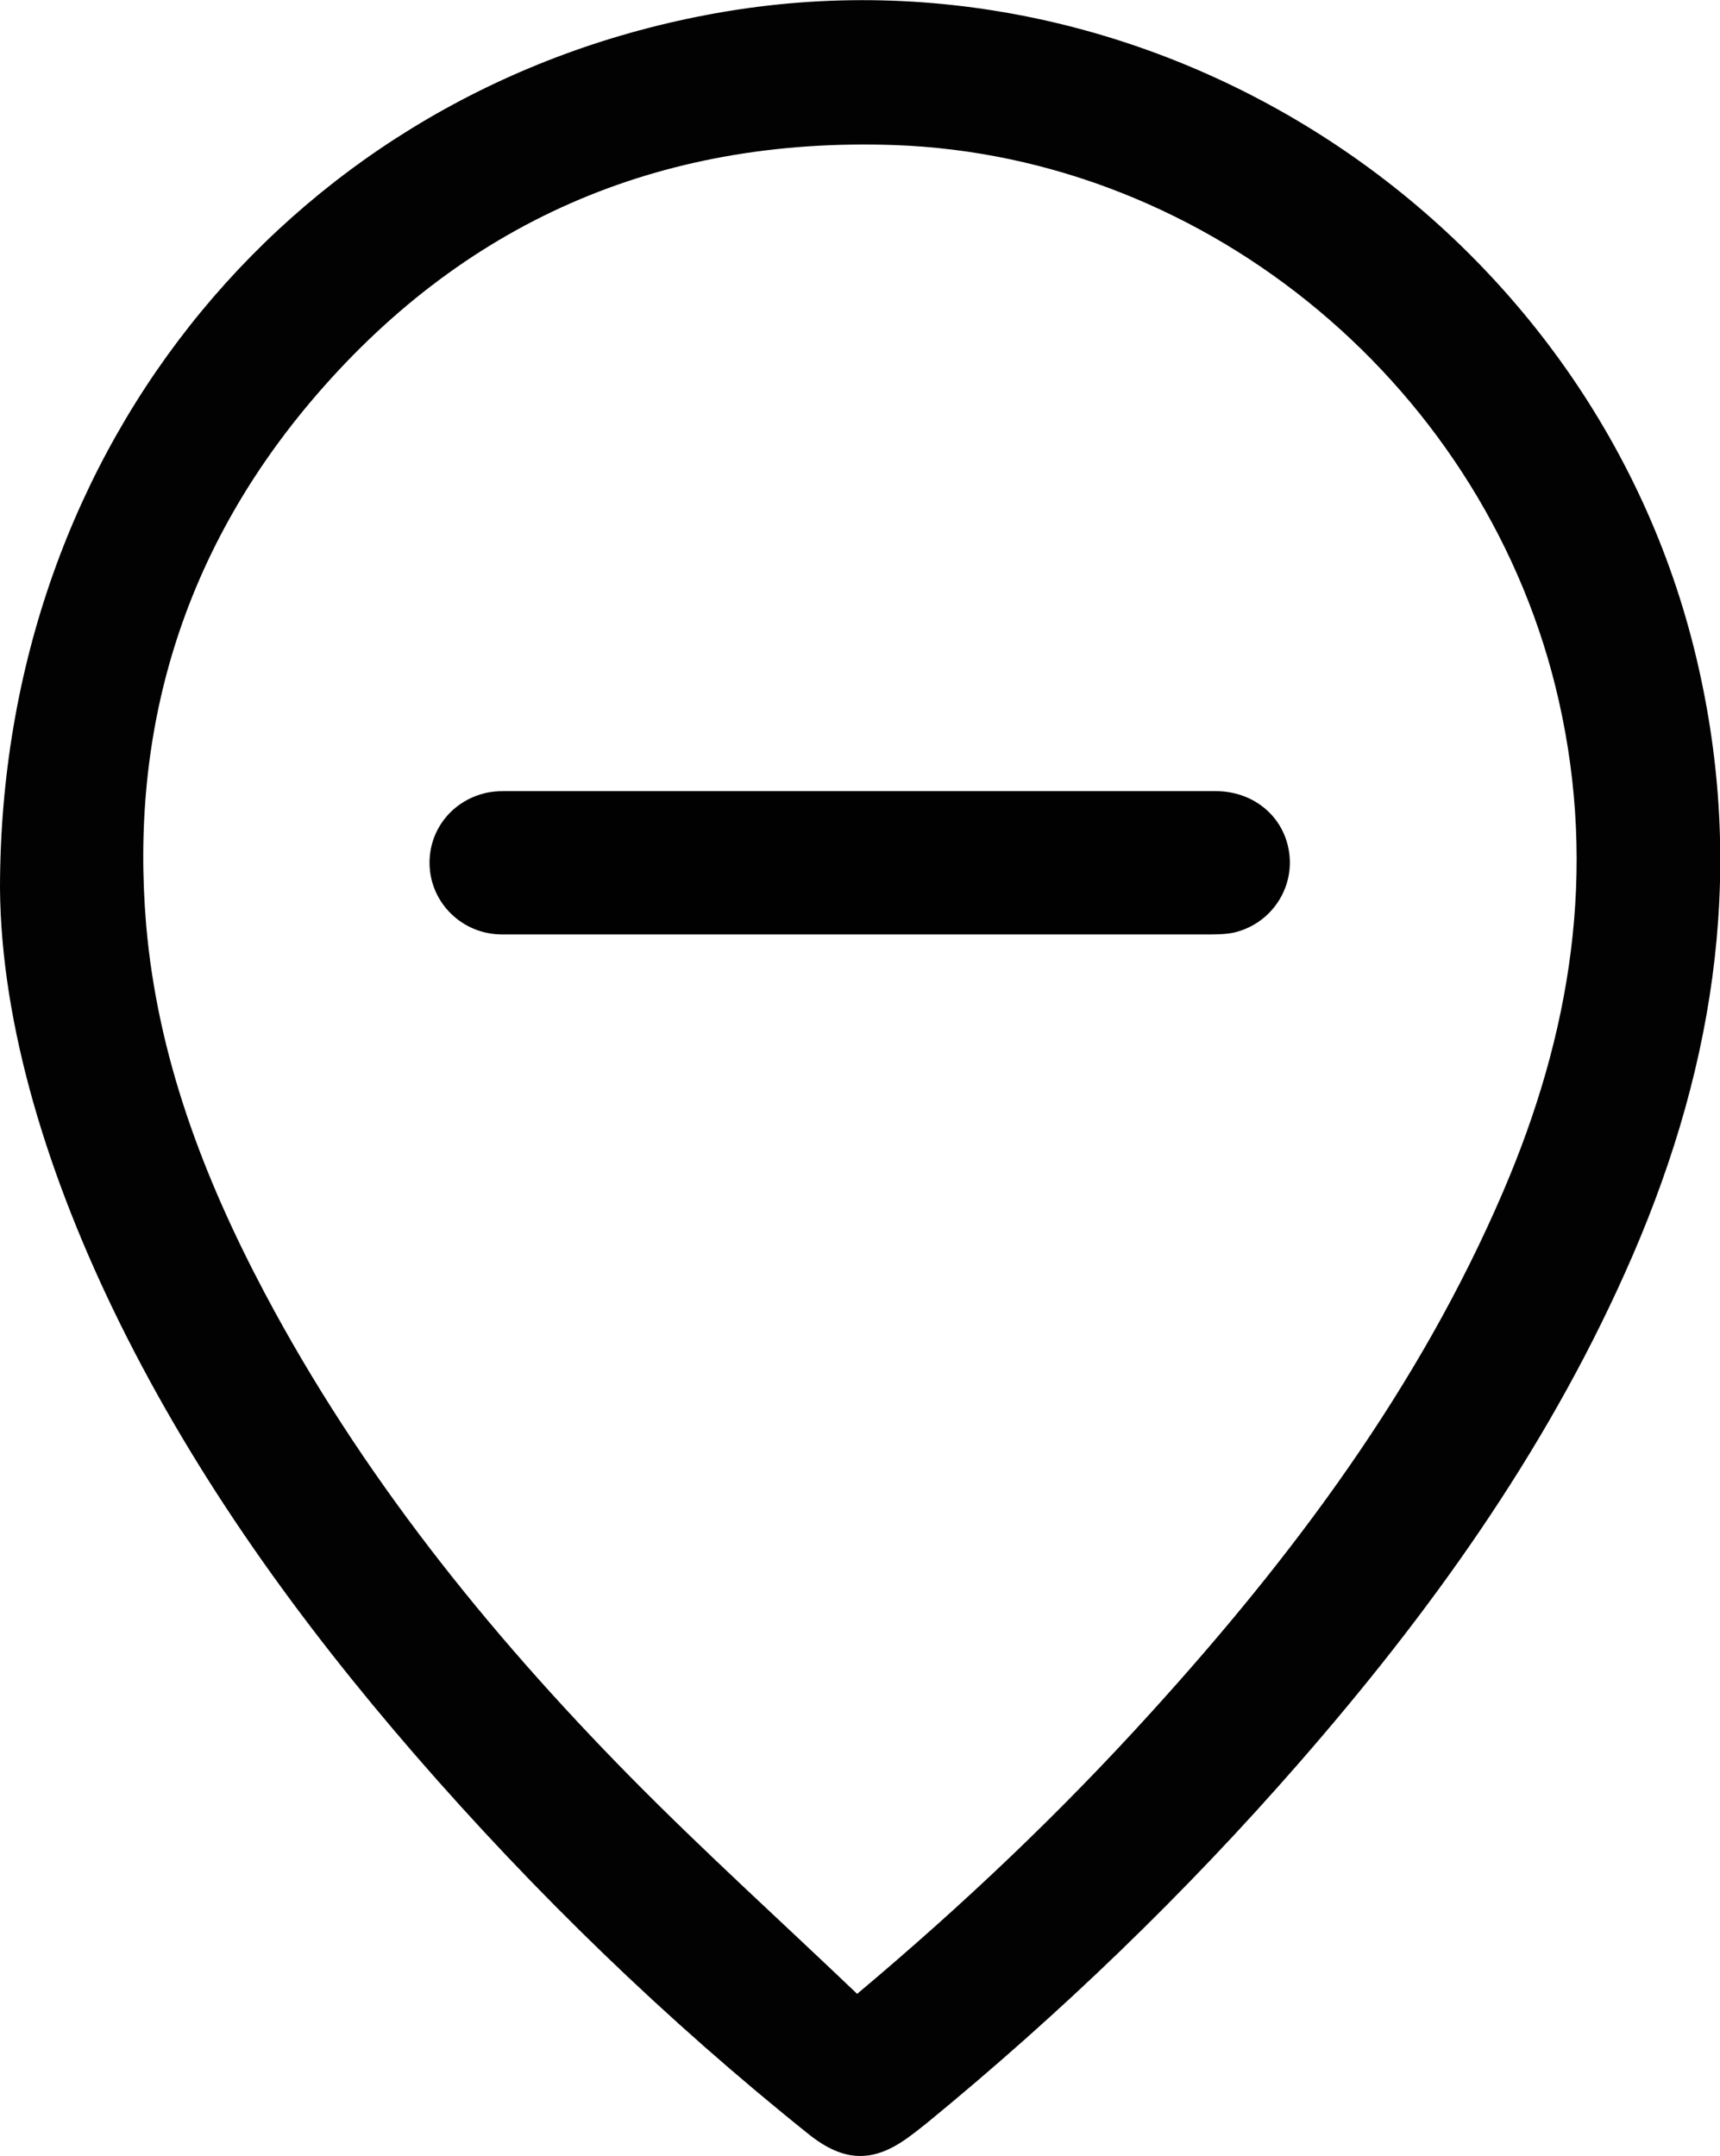 <?xml version="1.0" encoding="UTF-8"?>
<svg id="Layer_2" data-name="Layer 2" xmlns="http://www.w3.org/2000/svg" viewBox="0 0 30 37.61">
  <defs>
    <style>
      .cls-1 {
        fill: #020202;
      }

      .cls-1, .cls-2 {
        stroke-width: 0px;
      }

      .cls-2 {
        fill: #010101;
      }
    </style>
  </defs>
  <g id="Layer_1-2" data-name="Layer 1">
    <g>
      <path class="cls-1" d="M0,15.5C0,7.7,5.21,1.53,12.49.23c7.75-1.39,15.42,3.74,17.14,11.43.83,3.68.23,7.17-1.29,10.55-1.42,3.17-3.42,5.95-5.69,8.55-1.98,2.27-4.15,4.36-6.48,6.27-.1.08-.2.16-.31.24-.62.46-1.13.45-1.74-.03-2.5-2-4.79-4.22-6.89-6.64-2-2.31-3.78-4.77-5.14-7.52C.84,20.55.02,17.9,0,15.5ZM14.95,34.78c1.87-1.57,3.55-3.17,5.11-4.89,2.49-2.74,4.69-5.68,6.16-9.11,1.18-2.75,1.64-5.58.97-8.55-1.22-5.42-6.08-9.51-11.6-9.7-4.1-.14-7.54,1.35-10.19,4.5-2.2,2.62-3.14,5.69-2.85,9.11.2,2.3,1,4.4,2.07,6.42,1.67,3.15,3.88,5.9,6.36,8.42,1.28,1.3,2.63,2.52,3.96,3.79Z"/>
      <path class="cls-2" d="M15.01,16.3c-2.08,0-4.16,0-6.25,0-.66,0-1.19-.49-1.26-1.11-.07-.62.32-1.19.94-1.35.11-.03.23-.04.35-.04,4.14,0,8.28,0,12.41,0,.69,0,1.22.47,1.29,1.11.07.63-.35,1.22-.98,1.36-.15.03-.31.03-.47.03-2.02,0-4.03,0-6.05,0Z"/>
    </g>
  </g>
</svg>